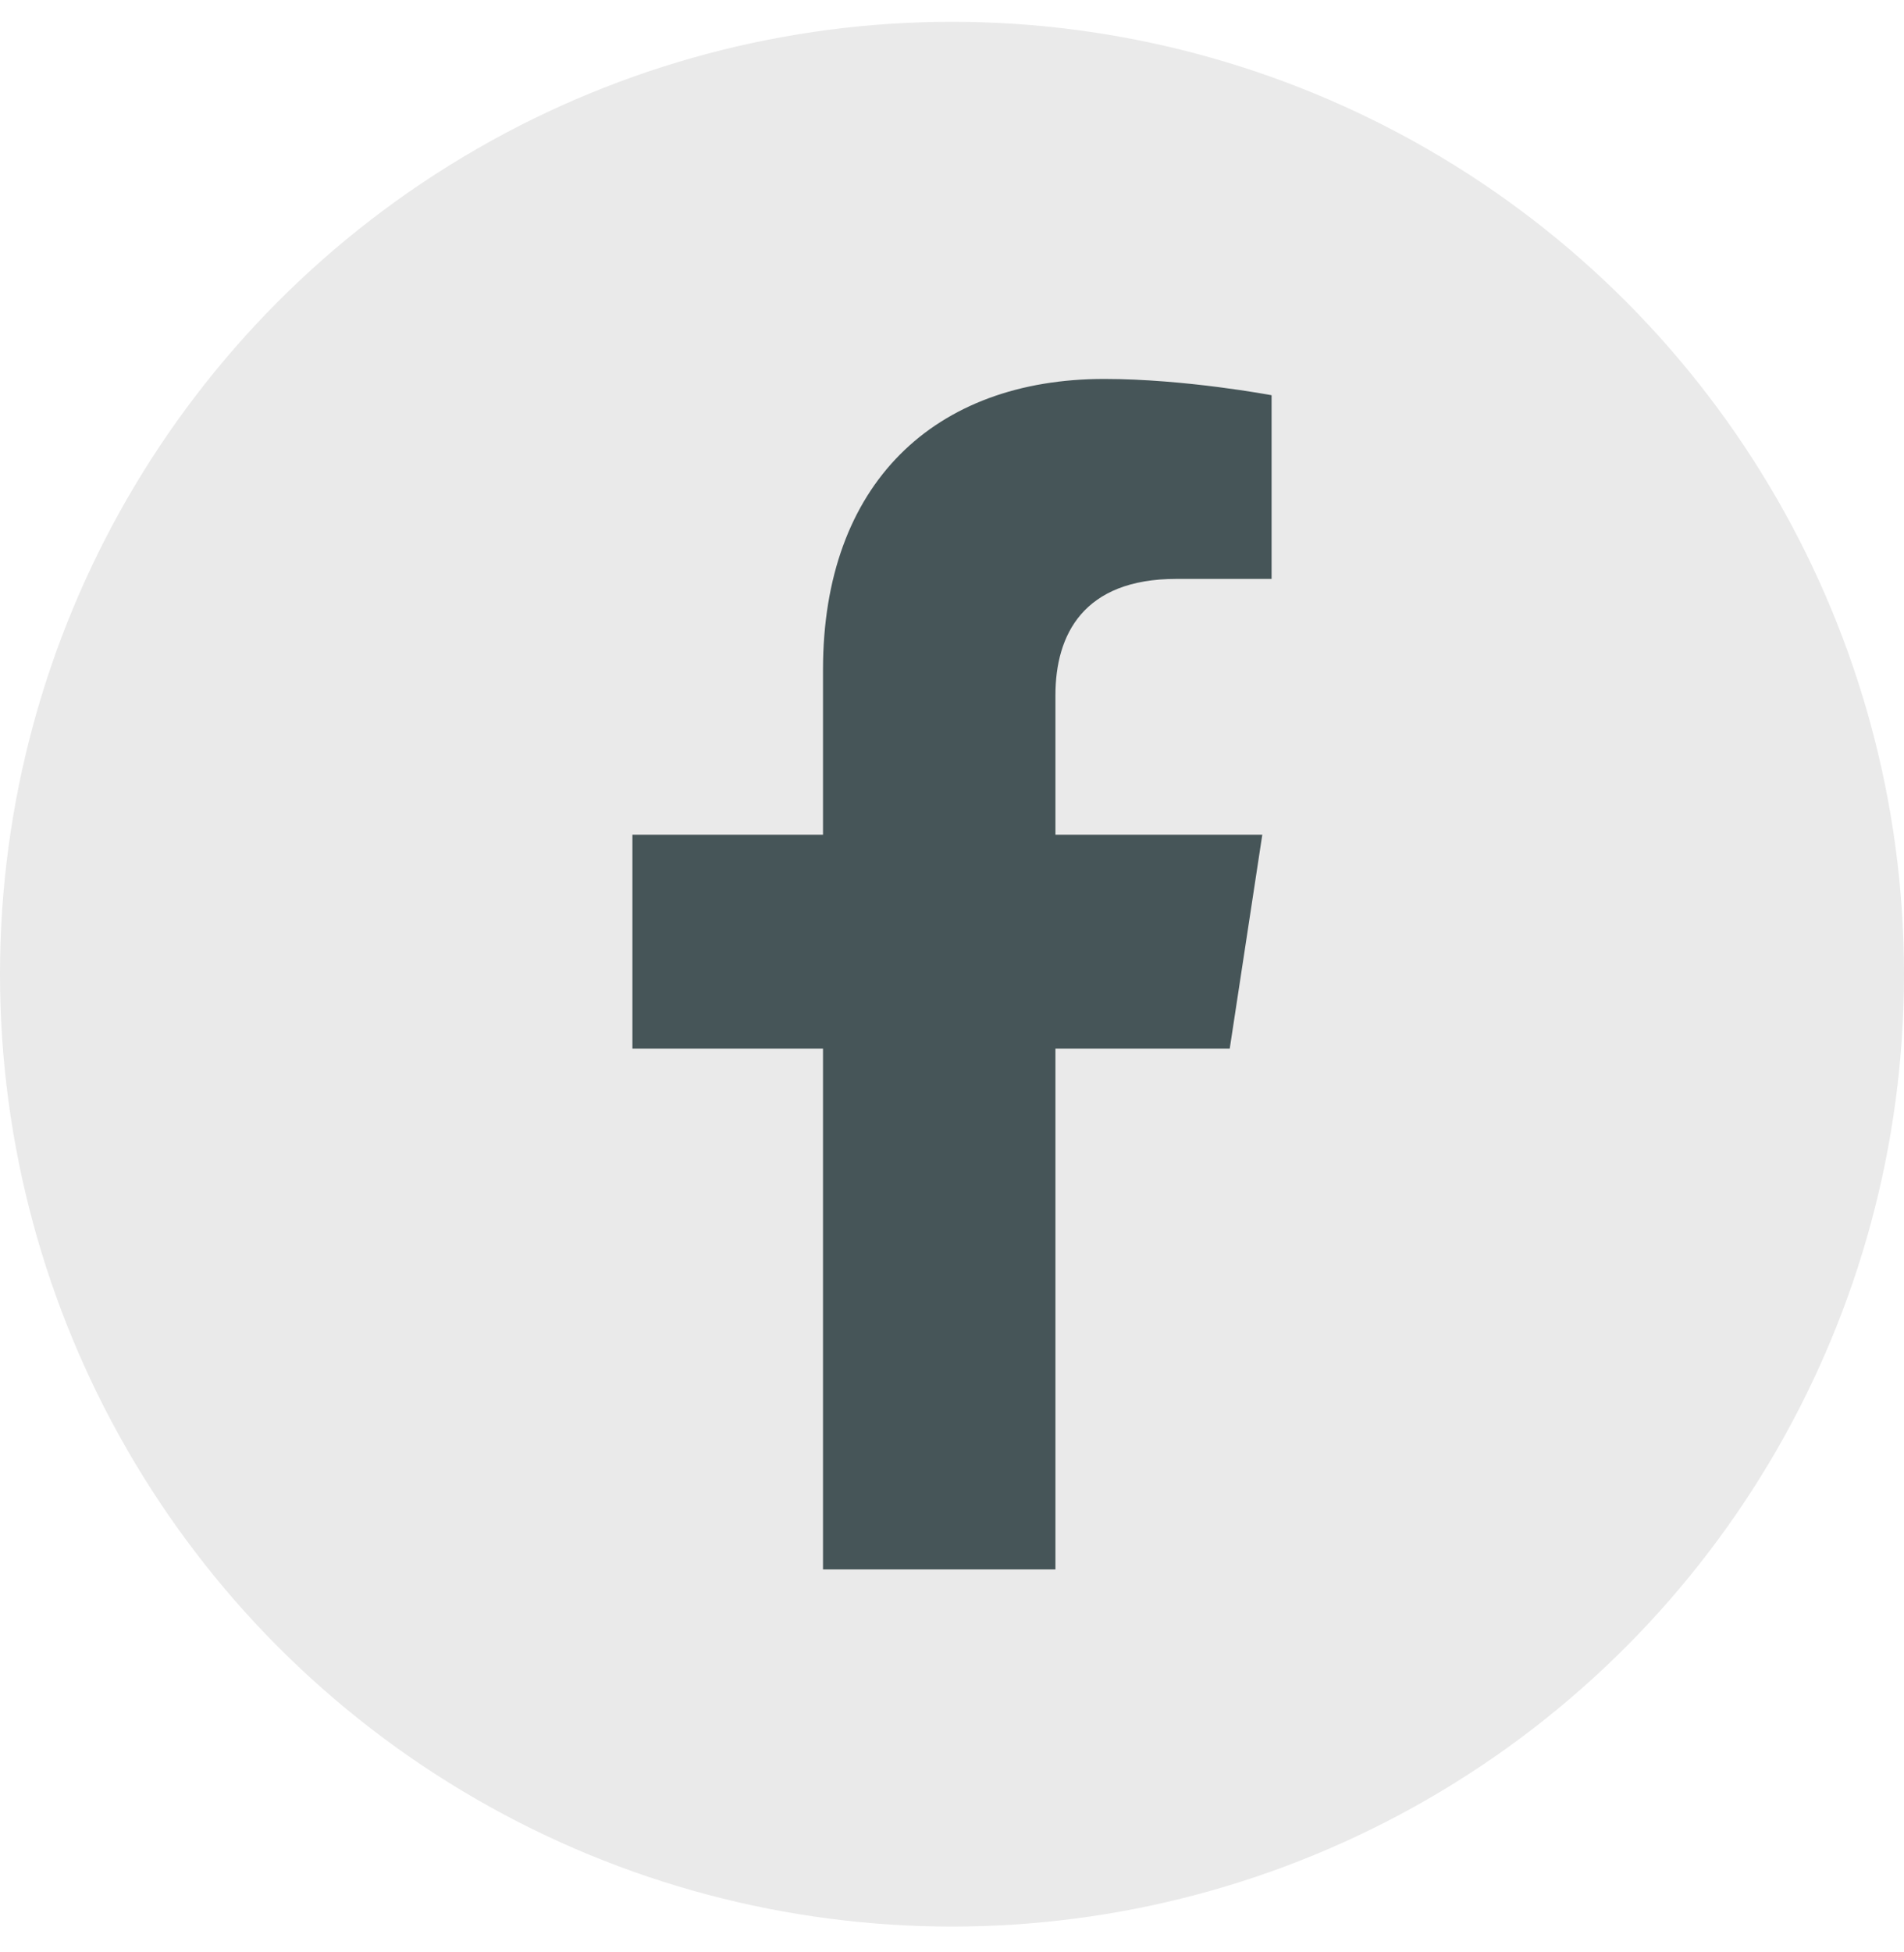 <svg width="40" height="41" viewBox="0 0 40 41" fill="none" xmlns="http://www.w3.org/2000/svg">
<circle cx="20" cy="20.458" r="20" fill="#EAEAEA"/>
<path d="M25.835 22.02L26.519 17.528H22.173V14.599C22.173 13.329 22.759 12.157 24.712 12.157H26.714V8.3C26.714 8.3 24.907 7.958 23.198 7.958C19.634 7.958 17.29 10.155 17.29 14.062V17.528H13.286V22.02H17.29V32.958H22.173V22.02H25.835Z" fill="#465558"/>
</svg>

